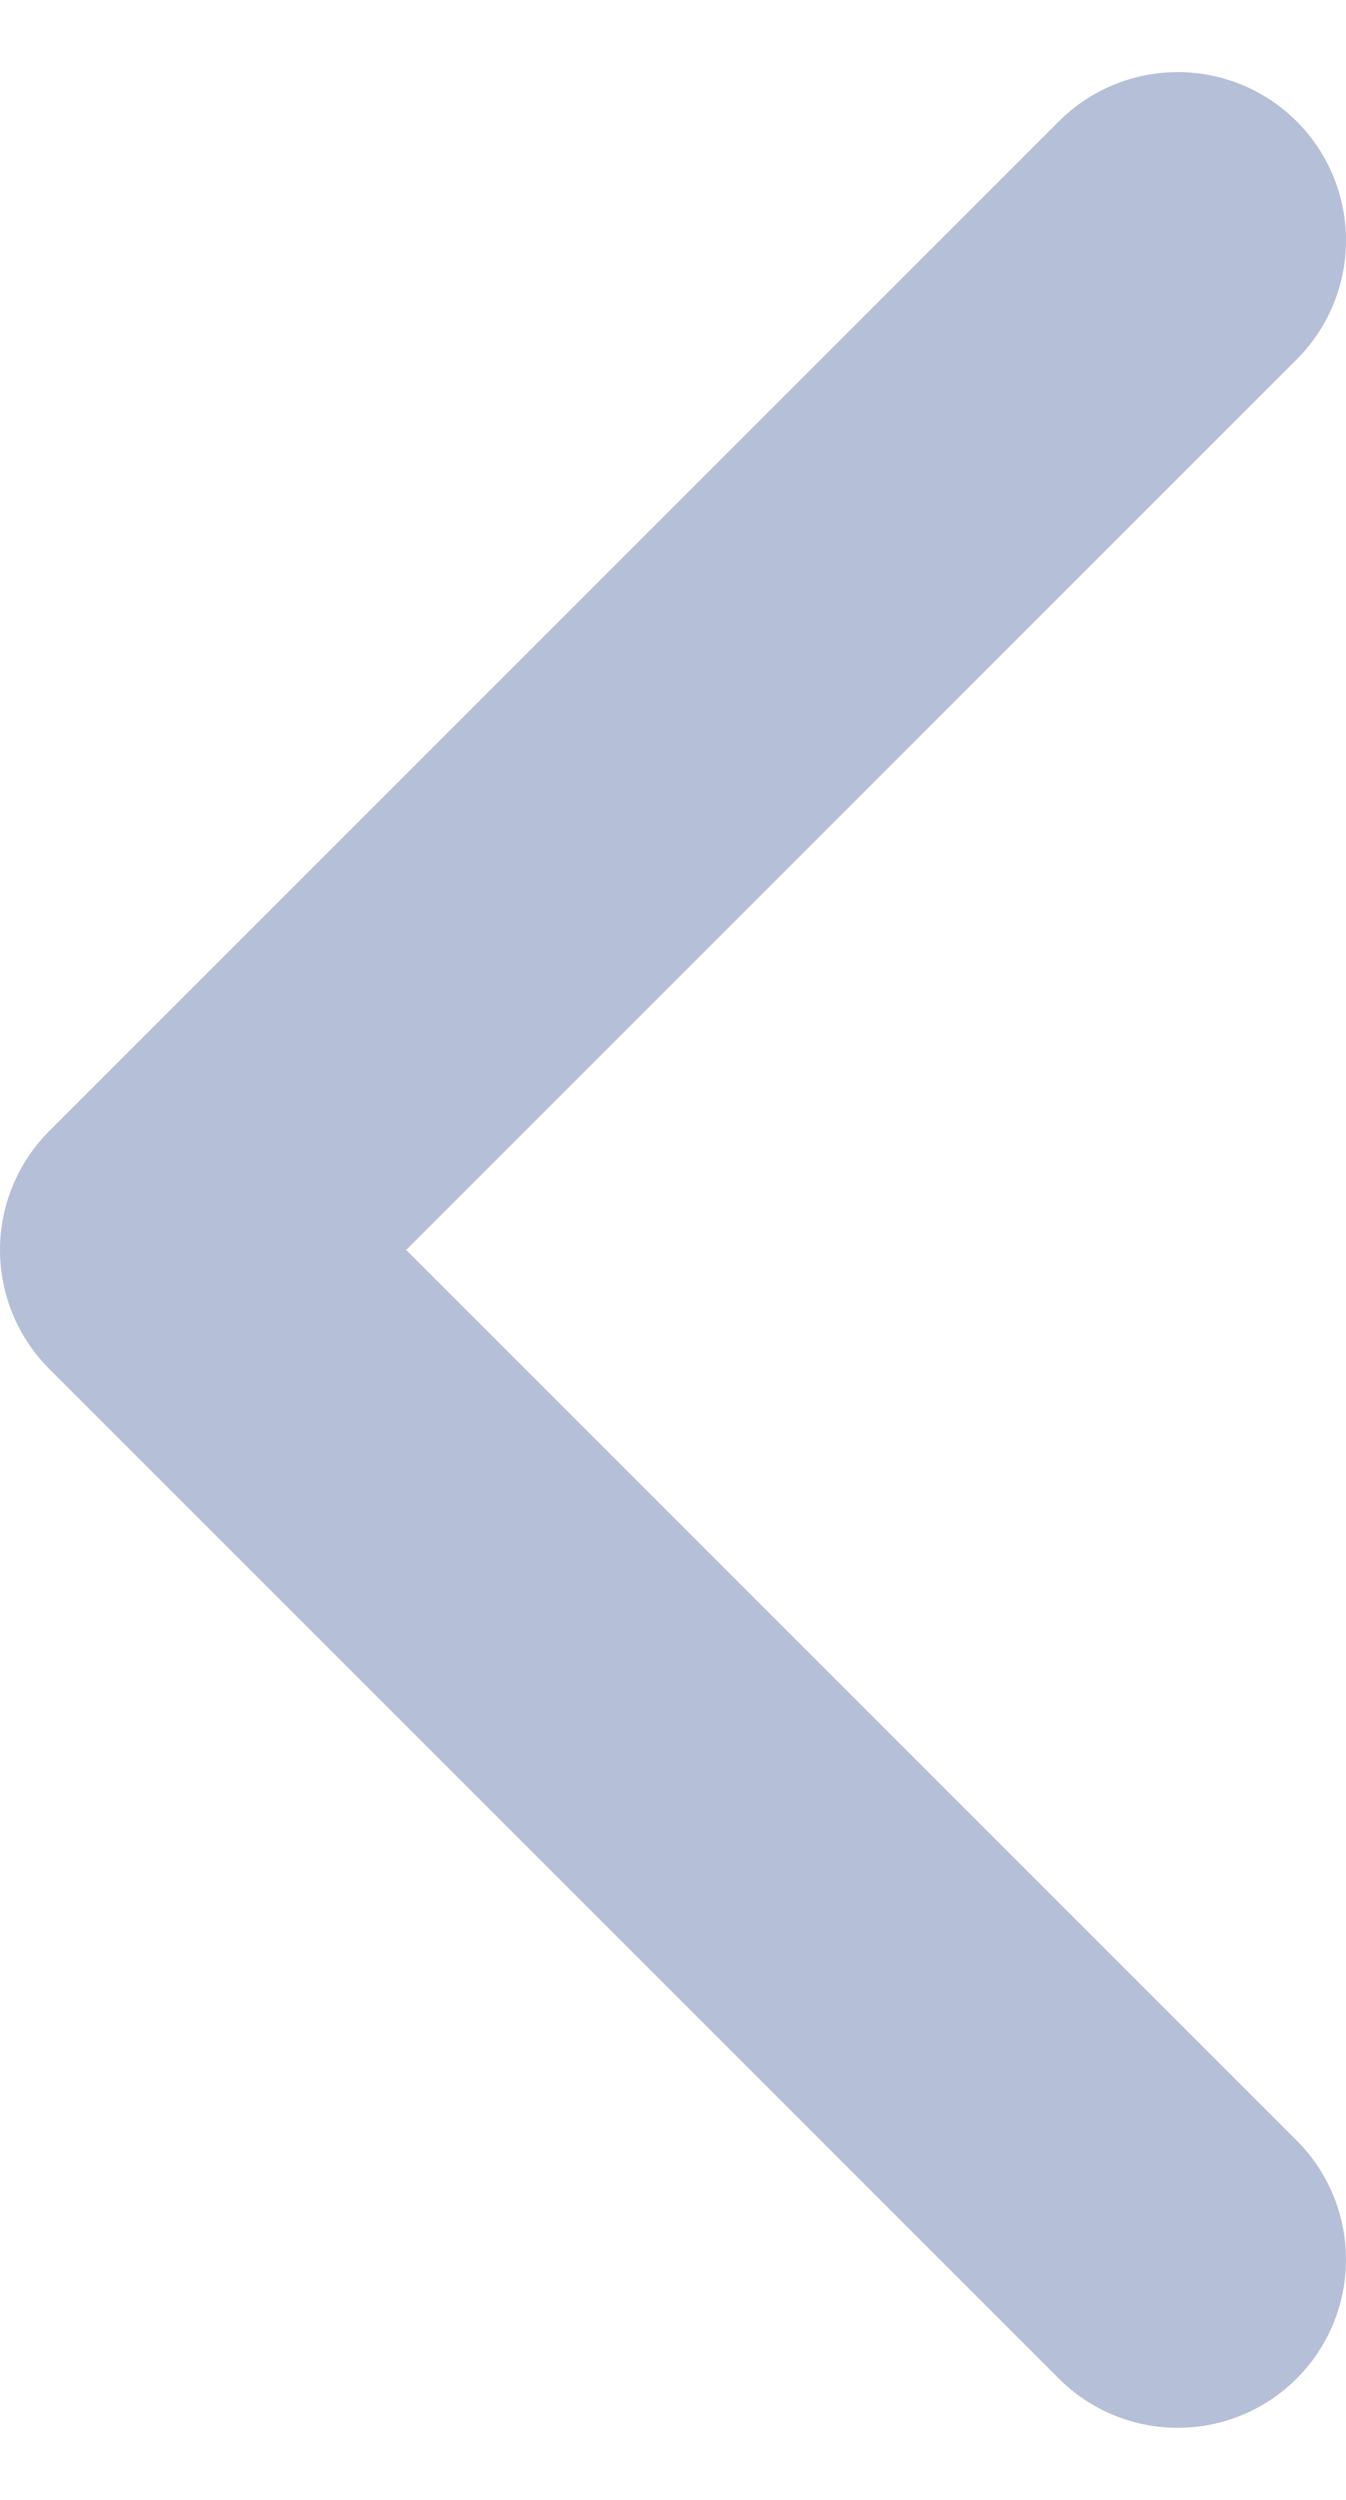 <svg width="7" height="13" viewBox="0 0 7 13" fill="none" xmlns="http://www.w3.org/2000/svg">
<path d="M6.125 11.75L0.875 6.5L6.125 1.25" stroke="#B6BFD8" stroke-width="1.75" stroke-linecap="round" stroke-linejoin="round"/>
</svg>
